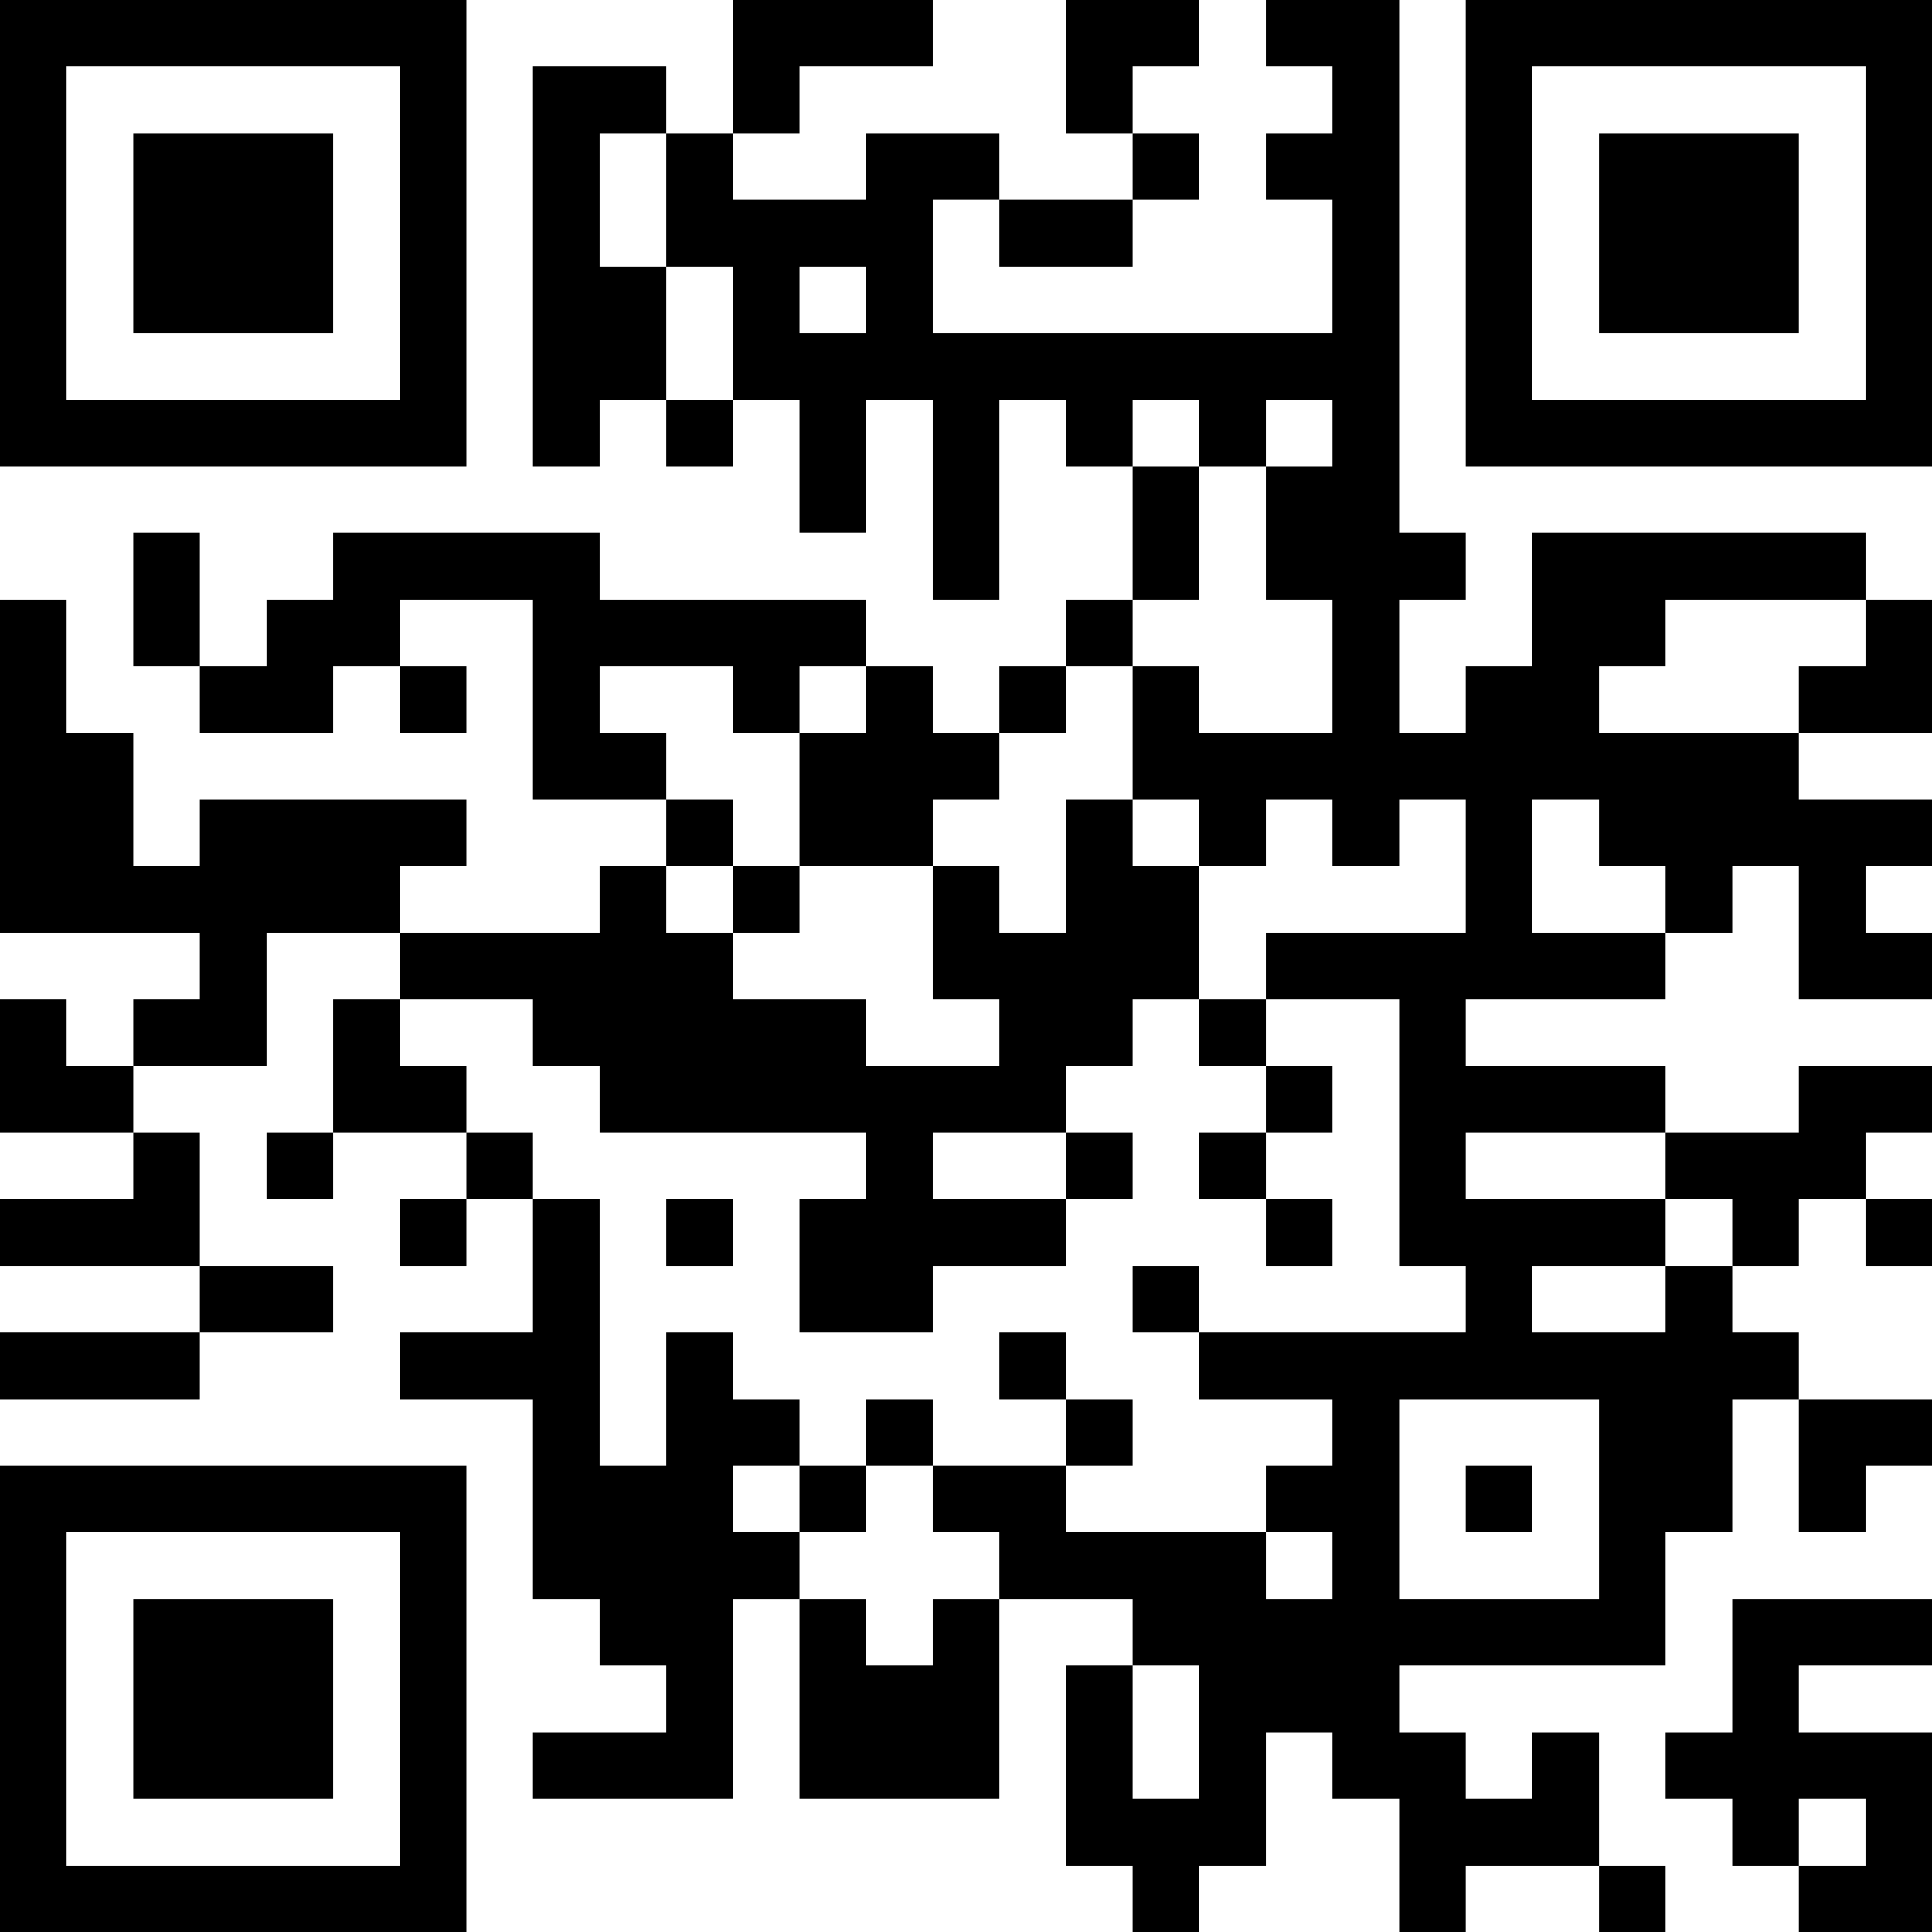 <?xml version="1.0" encoding="UTF-8"?>
<svg xmlns="http://www.w3.org/2000/svg" version="1.1" width="200" height="200" viewBox="0 0 200 200"><rect x="0" y="0" width="200" height="200" fill="#ffffff"/><g transform="scale(6.897)"><g transform="translate(0,0)"><path fill-rule="evenodd" d="M11 0L11 2L10 2L10 1L8 1L8 7L9 7L9 6L10 6L10 7L11 7L11 6L12 6L12 8L13 8L13 6L14 6L14 9L15 9L15 6L16 6L16 7L17 7L17 9L16 9L16 10L15 10L15 11L14 11L14 10L13 10L13 9L9 9L9 8L5 8L5 9L4 9L4 10L3 10L3 8L2 8L2 10L3 10L3 11L5 11L5 10L6 10L6 11L7 11L7 10L6 10L6 9L8 9L8 12L10 12L10 13L9 13L9 14L6 14L6 13L7 13L7 12L3 12L3 13L2 13L2 11L1 11L1 9L0 9L0 14L3 14L3 15L2 15L2 16L1 16L1 15L0 15L0 17L2 17L2 18L0 18L0 19L3 19L3 20L0 20L0 21L3 21L3 20L5 20L5 19L3 19L3 17L2 17L2 16L4 16L4 14L6 14L6 15L5 15L5 17L4 17L4 18L5 18L5 17L7 17L7 18L6 18L6 19L7 19L7 18L8 18L8 20L6 20L6 21L8 21L8 24L9 24L9 25L10 25L10 26L8 26L8 27L11 27L11 24L12 24L12 27L15 27L15 24L17 24L17 25L16 25L16 28L17 28L17 29L18 29L18 28L19 28L19 26L20 26L20 27L21 27L21 29L22 29L22 28L24 28L24 29L25 29L25 28L24 28L24 26L23 26L23 27L22 27L22 26L21 26L21 25L25 25L25 23L26 23L26 21L27 21L27 23L28 23L28 22L29 22L29 21L27 21L27 20L26 20L26 19L27 19L27 18L28 18L28 19L29 19L29 18L28 18L28 17L29 17L29 16L27 16L27 17L25 17L25 16L22 16L22 15L25 15L25 14L26 14L26 13L27 13L27 15L29 15L29 14L28 14L28 13L29 13L29 12L27 12L27 11L29 11L29 9L28 9L28 8L23 8L23 10L22 10L22 11L21 11L21 9L22 9L22 8L21 8L21 0L19 0L19 1L20 1L20 2L19 2L19 3L20 3L20 5L14 5L14 3L15 3L15 4L17 4L17 3L18 3L18 2L17 2L17 1L18 1L18 0L16 0L16 2L17 2L17 3L15 3L15 2L13 2L13 3L11 3L11 2L12 2L12 1L14 1L14 0ZM9 2L9 4L10 4L10 6L11 6L11 4L10 4L10 2ZM12 4L12 5L13 5L13 4ZM17 6L17 7L18 7L18 9L17 9L17 10L16 10L16 11L15 11L15 12L14 12L14 13L12 13L12 11L13 11L13 10L12 10L12 11L11 11L11 10L9 10L9 11L10 11L10 12L11 12L11 13L10 13L10 14L11 14L11 15L13 15L13 16L15 16L15 15L14 15L14 13L15 13L15 14L16 14L16 12L17 12L17 13L18 13L18 15L17 15L17 16L16 16L16 17L14 17L14 18L16 18L16 19L14 19L14 20L12 20L12 18L13 18L13 17L9 17L9 16L8 16L8 15L6 15L6 16L7 16L7 17L8 17L8 18L9 18L9 22L10 22L10 20L11 20L11 21L12 21L12 22L11 22L11 23L12 23L12 24L13 24L13 25L14 25L14 24L15 24L15 23L14 23L14 22L16 22L16 23L19 23L19 24L20 24L20 23L19 23L19 22L20 22L20 21L18 21L18 20L22 20L22 19L21 19L21 15L19 15L19 14L22 14L22 12L21 12L21 13L20 13L20 12L19 12L19 13L18 13L18 12L17 12L17 10L18 10L18 11L20 11L20 9L19 9L19 7L20 7L20 6L19 6L19 7L18 7L18 6ZM25 9L25 10L24 10L24 11L27 11L27 10L28 10L28 9ZM23 12L23 14L25 14L25 13L24 13L24 12ZM11 13L11 14L12 14L12 13ZM18 15L18 16L19 16L19 17L18 17L18 18L19 18L19 19L20 19L20 18L19 18L19 17L20 17L20 16L19 16L19 15ZM16 17L16 18L17 18L17 17ZM22 17L22 18L25 18L25 19L23 19L23 20L25 20L25 19L26 19L26 18L25 18L25 17ZM10 18L10 19L11 19L11 18ZM17 19L17 20L18 20L18 19ZM15 20L15 21L16 21L16 22L17 22L17 21L16 21L16 20ZM13 21L13 22L12 22L12 23L13 23L13 22L14 22L14 21ZM21 21L21 24L24 24L24 21ZM22 22L22 23L23 23L23 22ZM26 24L26 26L25 26L25 27L26 27L26 28L27 28L27 29L29 29L29 26L27 26L27 25L29 25L29 24ZM17 25L17 27L18 27L18 25ZM27 27L27 28L28 28L28 27ZM0 0L0 7L7 7L7 0ZM1 1L1 6L6 6L6 1ZM2 2L2 5L5 5L5 2ZM22 0L22 7L29 7L29 0ZM23 1L23 6L28 6L28 1ZM24 2L24 5L27 5L27 2ZM0 22L0 29L7 29L7 22ZM1 23L1 28L6 28L6 23ZM2 24L2 27L5 27L5 24Z" fill="#000000"/></g></g></svg>
